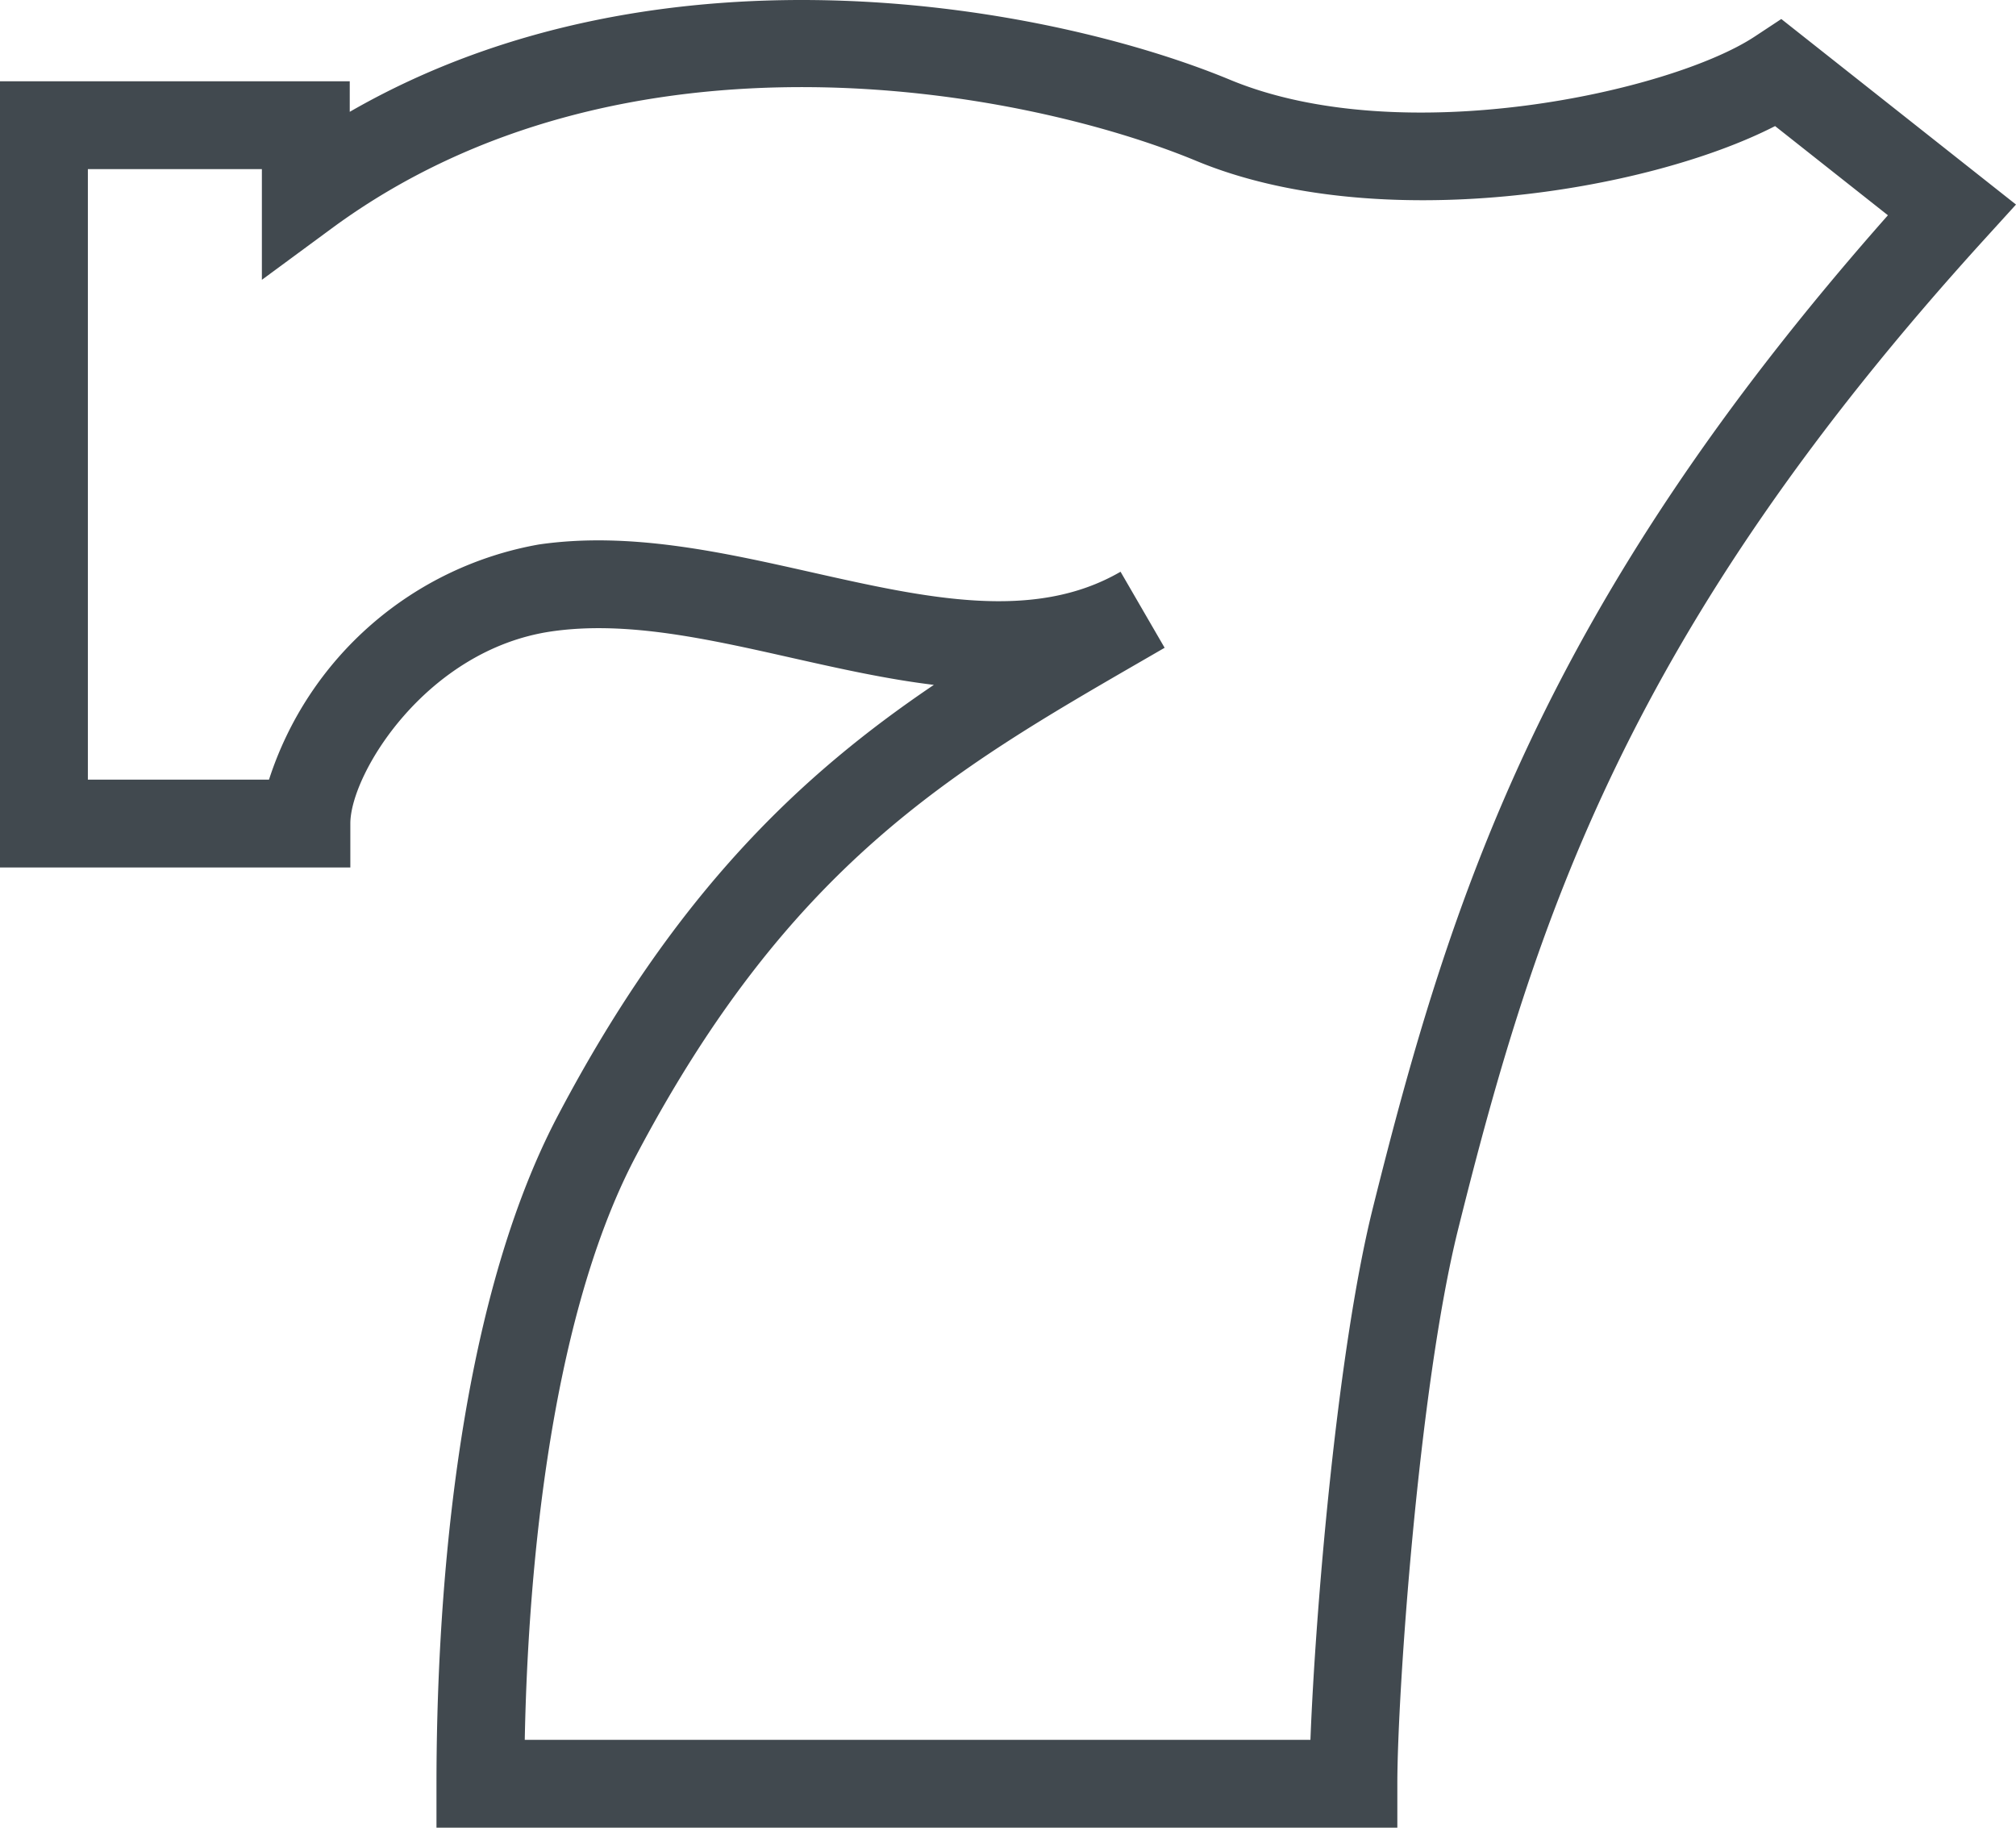 <svg id="Layer_1" data-name="Layer 1" xmlns="http://www.w3.org/2000/svg" viewBox="0 0 68.829 62.404"><defs><style>.cls-1{fill:#41494f}</style></defs><title>7s&amp;amp;Gems</title><path class="cls-1" d="M47.707 62.404H14.902v-1.5c0-5.578.538-15.96 4.142-22.808 4.02-7.64 8.324-11.66 12.839-14.712-1.613-.195-3.237-.56-4.84-.92-2.917-.657-5.671-1.275-8.217-.905-4.271.624-6.865 4.862-6.865 6.56v1.5H0V2.775h11.941v1.043C22.695-2.376 36.066.263 41.995 2.724c5.878 2.44 15.07.402 17.915-1.477l.906-.598 8.013 6.335-1.081 1.189c-12.16 13.377-15.331 23.222-17.966 33.8-1.348 5.414-2.075 15.856-2.075 18.93zm-29.79-3H44.74c.162-4.272.897-13.205 2.13-18.155C49.527 30.586 52.708 20.64 64.456 7.35l-3.852-3.045C56.229 6.55 47.02 8.058 40.844 5.494c-5.835-2.422-19.512-5.06-29.513 2.3l-2.39 1.76V5.774H3V26.62h6.184a11.852 11.852 0 0 1 9.21-8.029c3.091-.45 6.252.26 9.307.947 3.902.877 7.588 1.706 10.556-.017l1.505 2.596-.015.009-.775.448c-6.453 3.73-12.027 6.952-17.273 16.92-3.076 5.845-3.69 15.008-3.783 19.91z"/></svg>